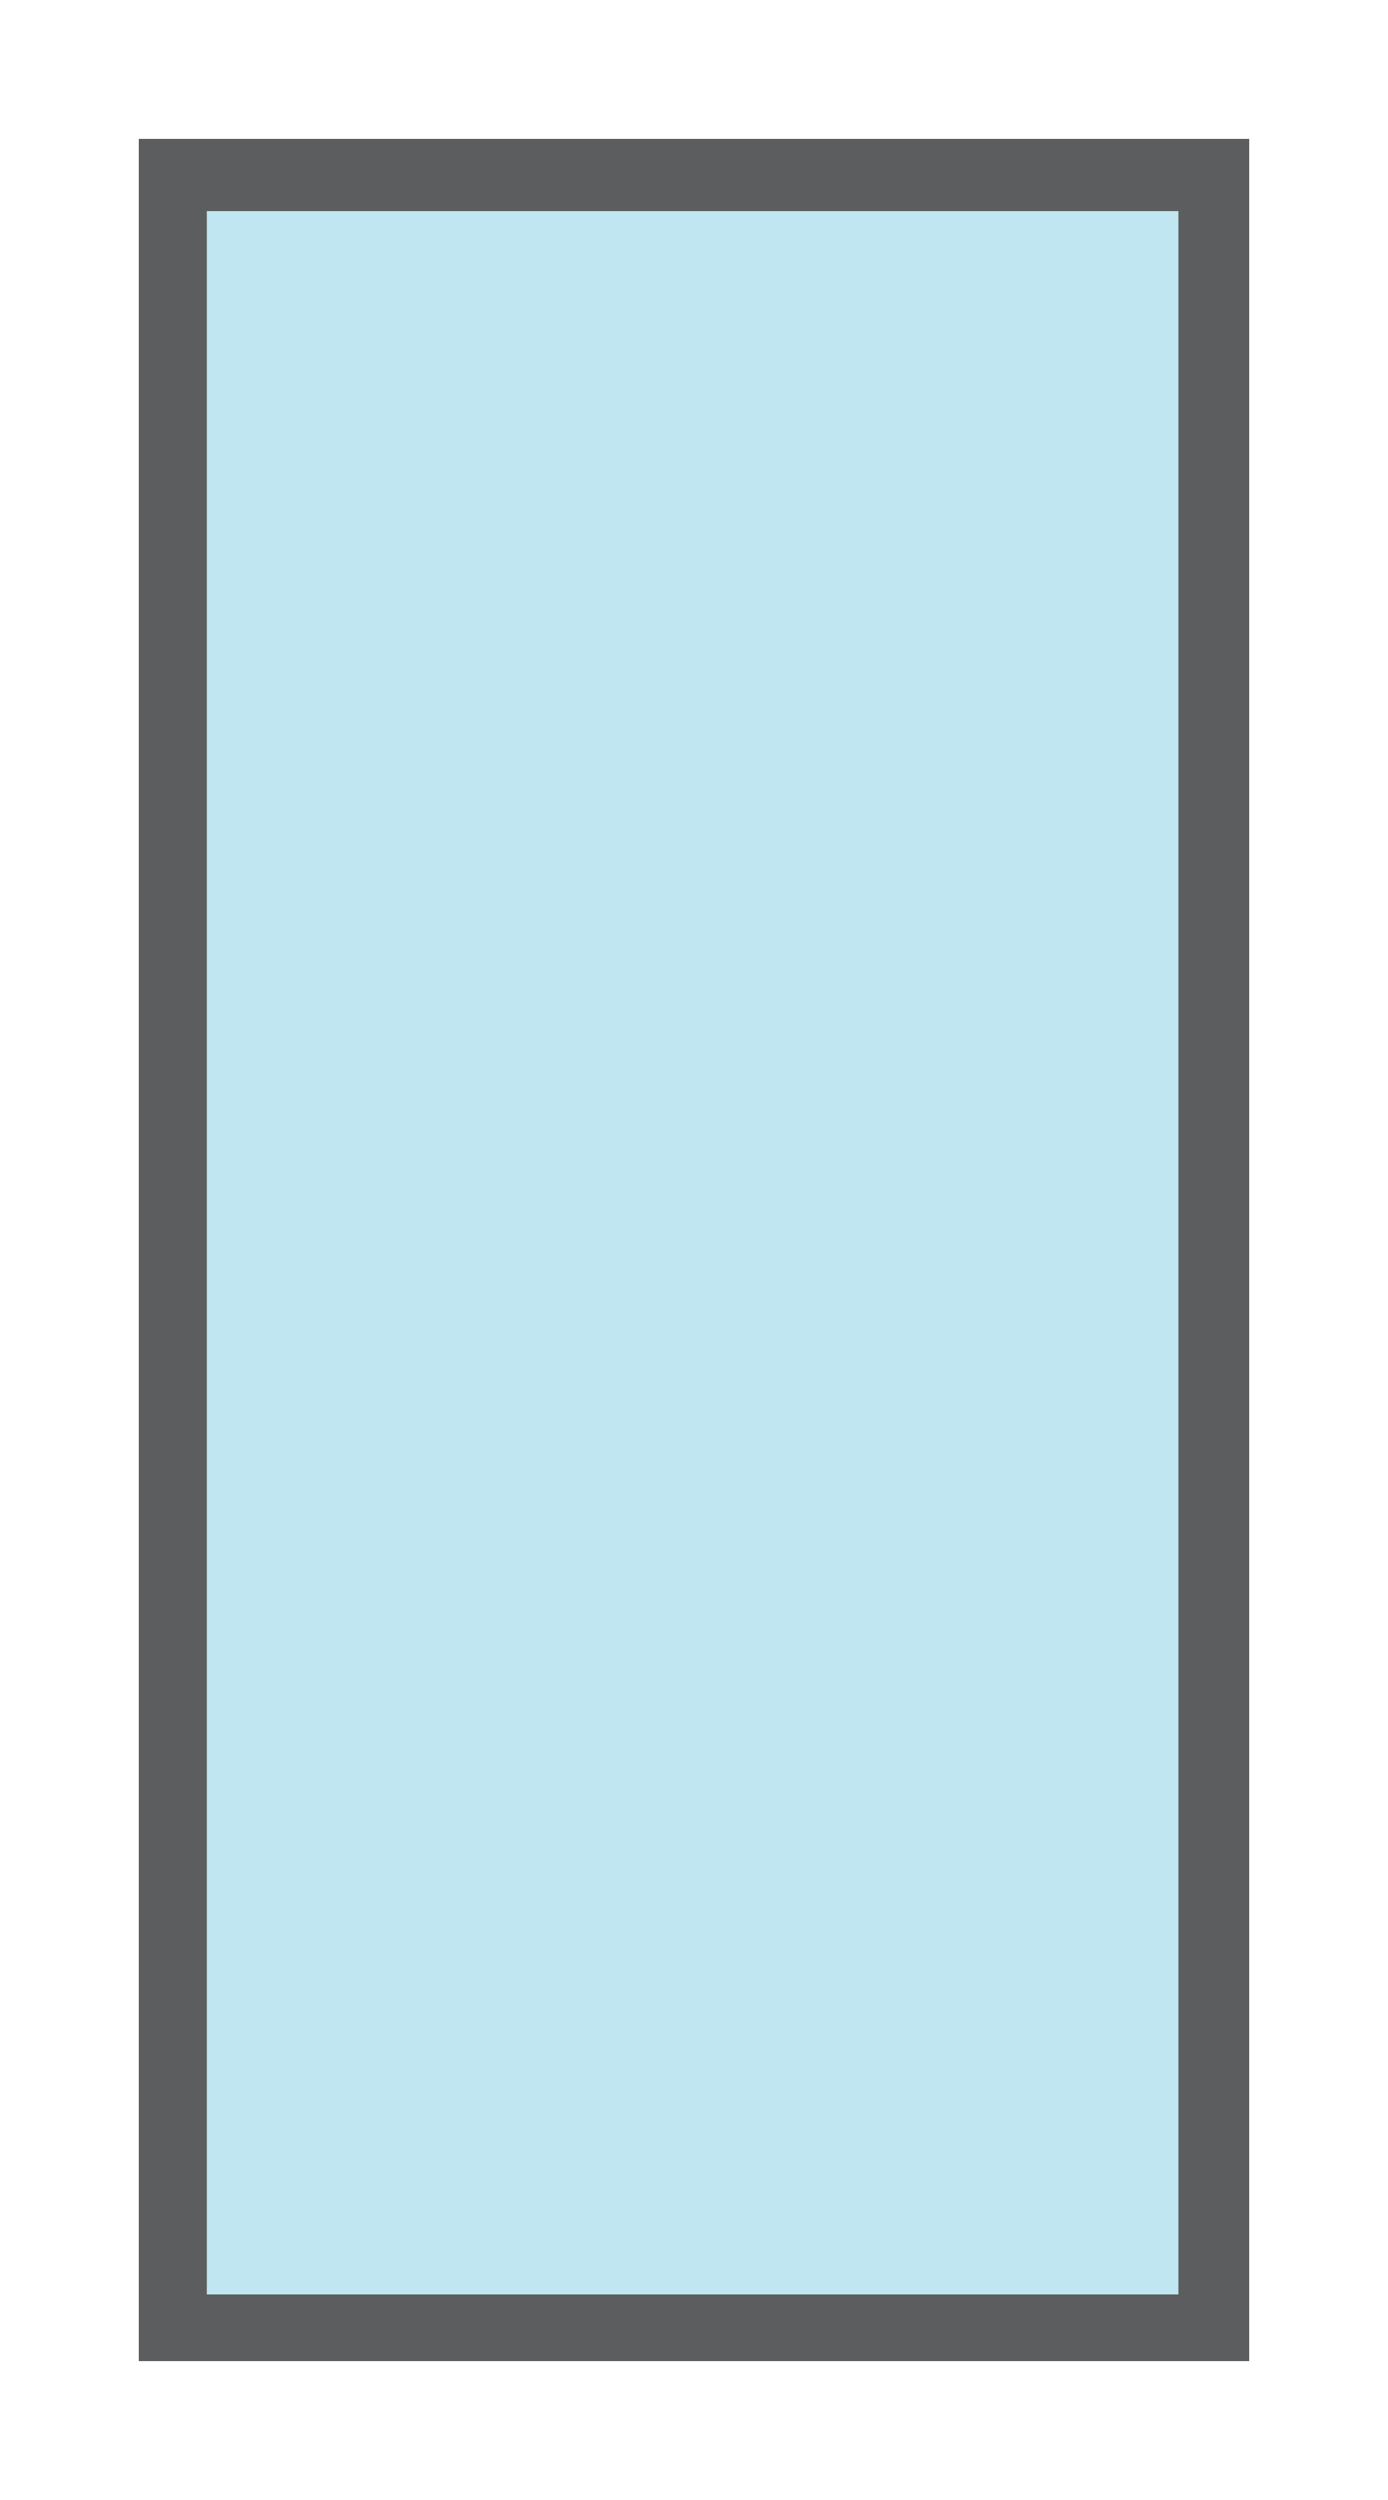 <svg id="Layer_1" data-name="Layer 1" xmlns="http://www.w3.org/2000/svg" viewBox="0 0 10 18"><defs><style>.cls-1{fill:#bfe6f1;}.cls-2{fill:#5b5d5e;}</style></defs><title>Artboard 22</title><rect class="cls-1" x="1.25" y="1.24" width="7.51" height="15.52"/><path class="cls-2" d="M9,17H1V1H9Zm-7.51-.48h7v-15h-7Z"/></svg>